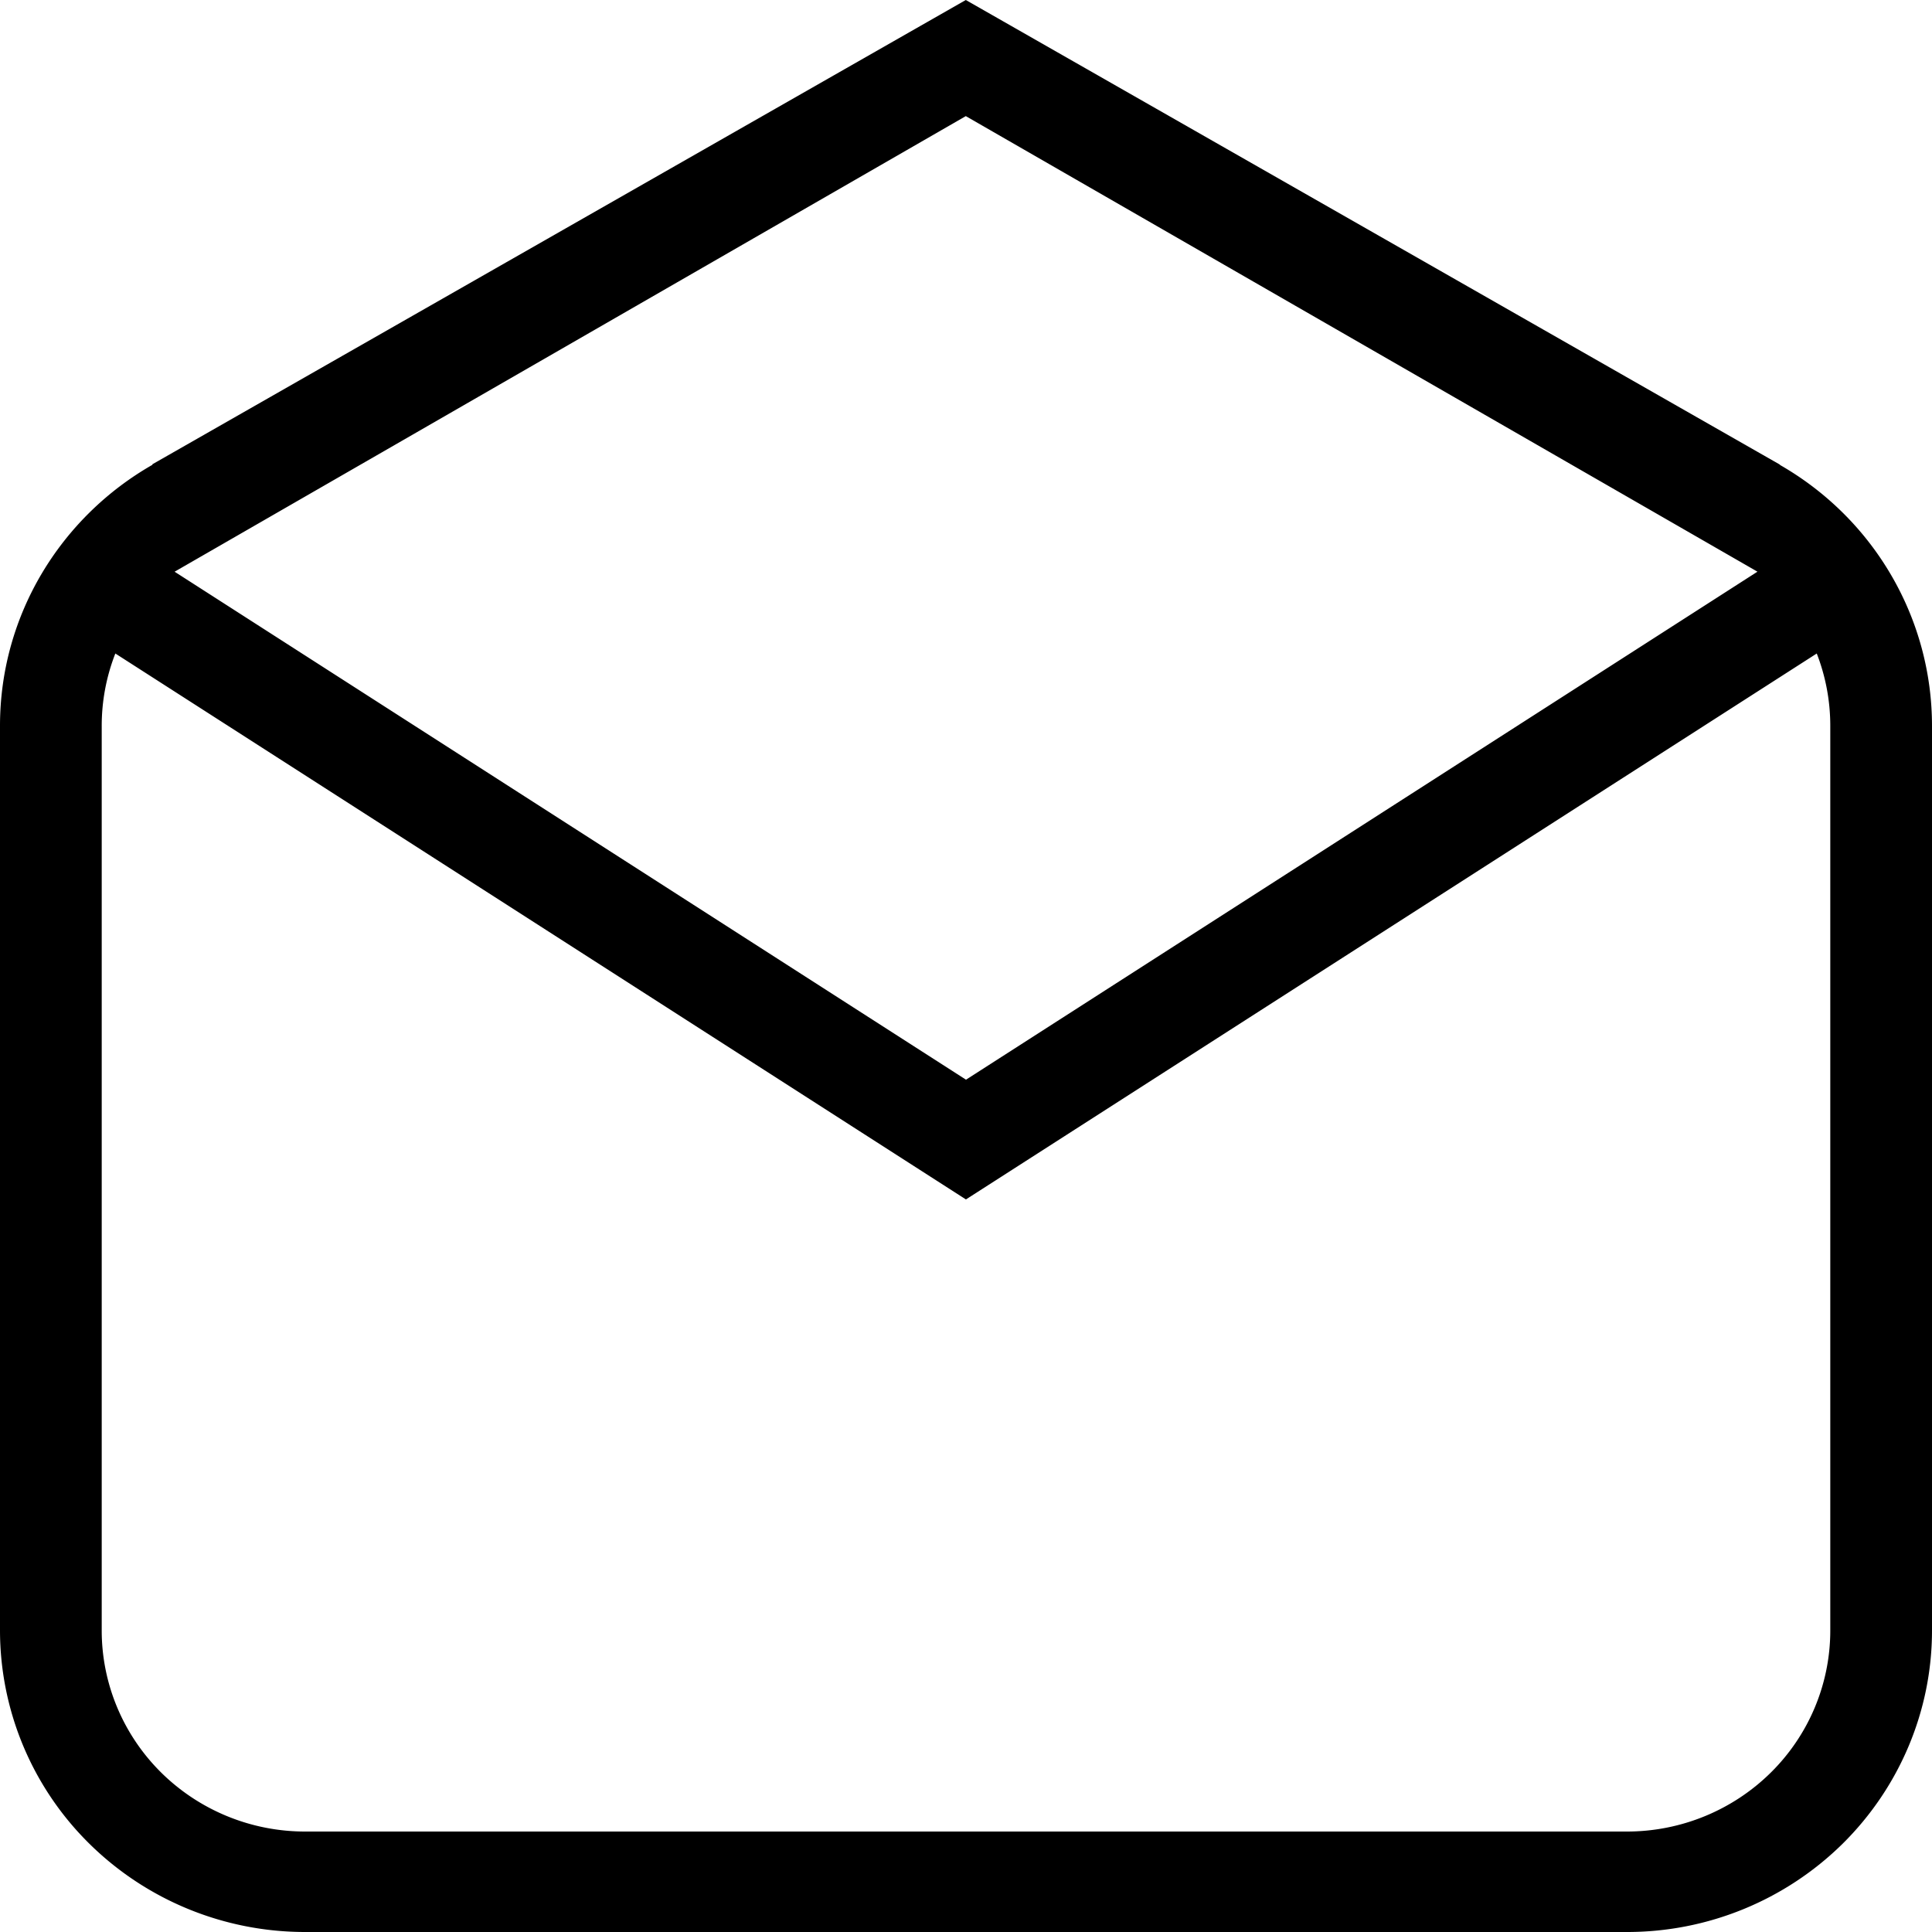 <svg width="20" height="20" fill="none" xmlns="http://www.w3.org/2000/svg"><path d="M20 7.514v9.365c0 .827-.333 1.621-.925 2.207a3.177 3.177 0 01-2.233.914H3.158c-.838 0-1.64-.329-2.233-.914A3.103 3.103 0 010 16.879V7.514C0 6.36.635 5.35 1.579 4.811l-.003-.004L9.998 0l8.428 4.81v.003c.478.274.876.668 1.152 1.142.277.475.422 1.012.422 1.56zM1.807 5.918L10 11.177l8.193-5.259-8.195-4.716-8.19 4.716zM10 12.417L1.194 6.765a2.055 2.055 0 00-.141.75v9.364c0 .551.221 1.08.616 1.471.395.39.93.61 1.489.61h13.684c.559 0 1.094-.22 1.489-.61s.616-.92.616-1.471V7.514c0-.264-.05-.517-.14-.749L10 12.416v.001z" fill="#000"/></svg>